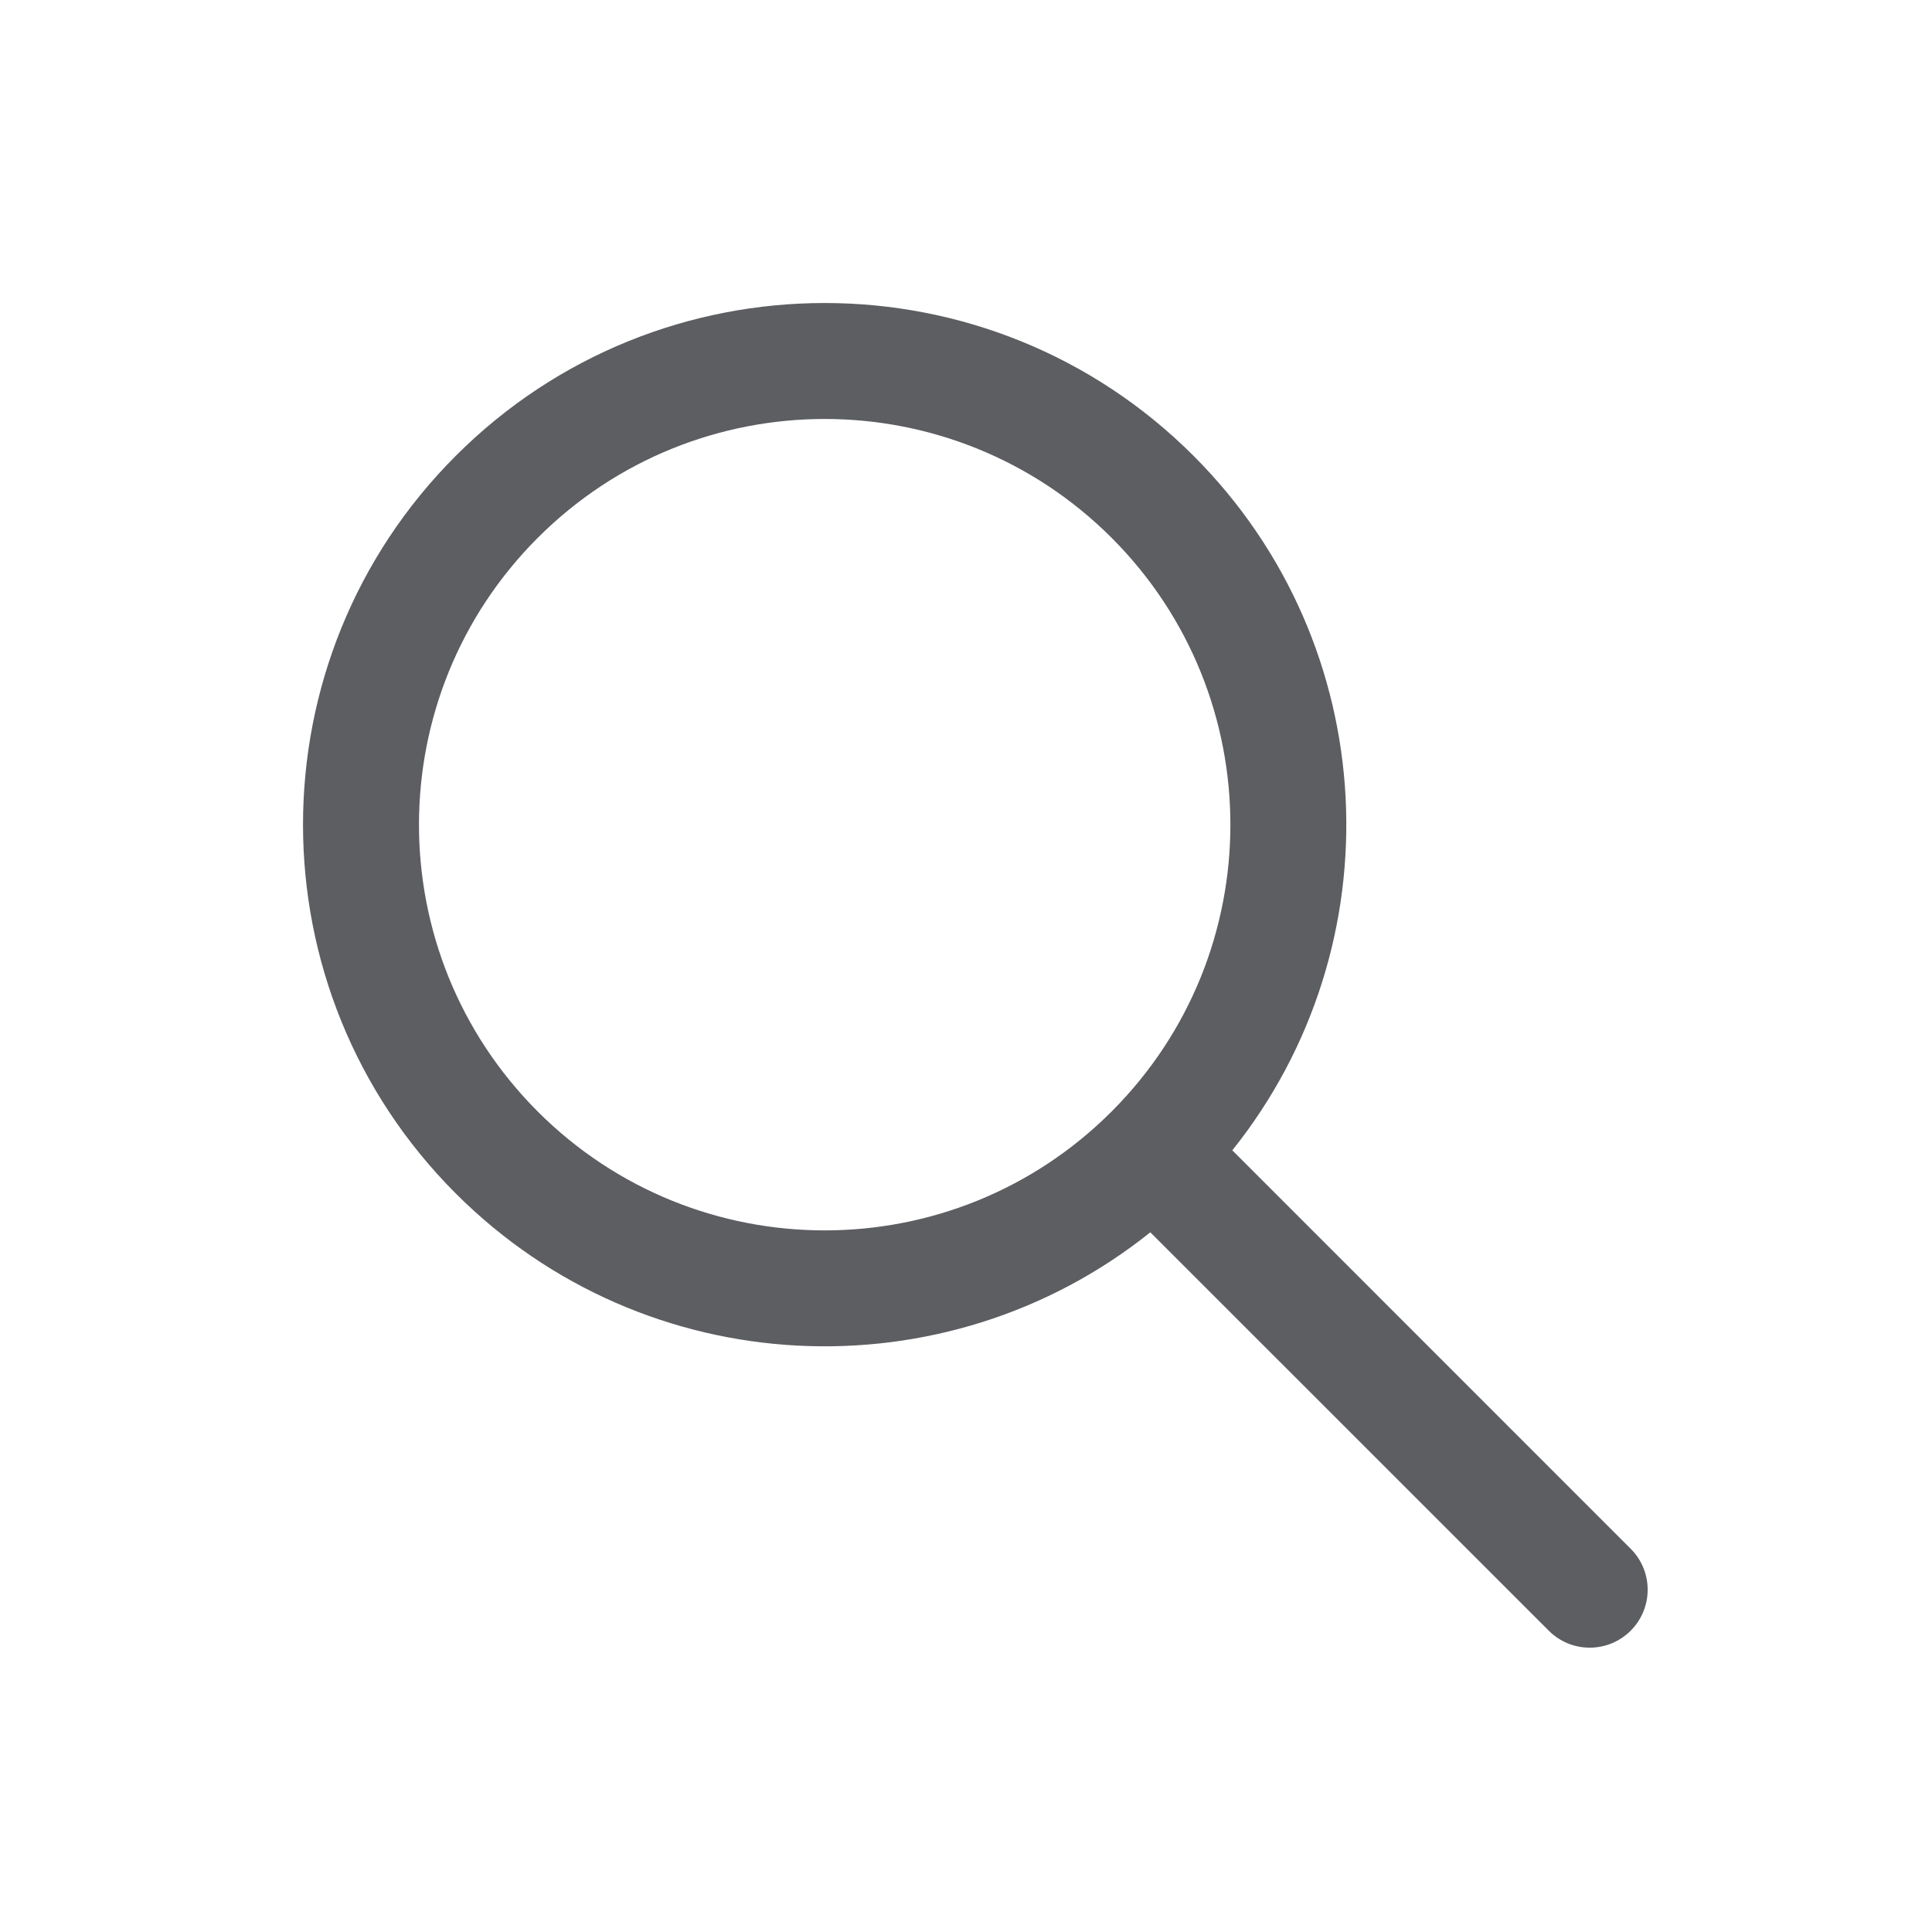 <svg width="25" height="25" viewBox="0 0 25 25" fill="none" xmlns="http://www.w3.org/2000/svg">
<path fill-rule="evenodd" clip-rule="evenodd" d="M14.885 15.946C12.235 18.068 8.355 17.901 5.898 15.444C3.262 12.808 3.262 8.534 5.898 5.898C8.534 3.262 12.808 3.262 15.444 5.898C17.901 8.355 18.068 12.235 15.946 14.885L21.101 20.041C21.394 20.333 21.394 20.808 21.101 21.101C20.808 21.394 20.333 21.394 20.041 21.101L14.885 15.946ZM6.959 14.384C4.909 12.333 4.909 9.009 6.959 6.959C9.009 4.909 12.333 4.909 14.384 6.959C16.432 9.008 16.434 12.329 14.388 14.379C14.387 14.381 14.385 14.382 14.384 14.384C14.382 14.385 14.381 14.387 14.379 14.388C12.329 16.434 9.008 16.432 6.959 14.384Z" fill="#5C5E61"/>
</svg>
